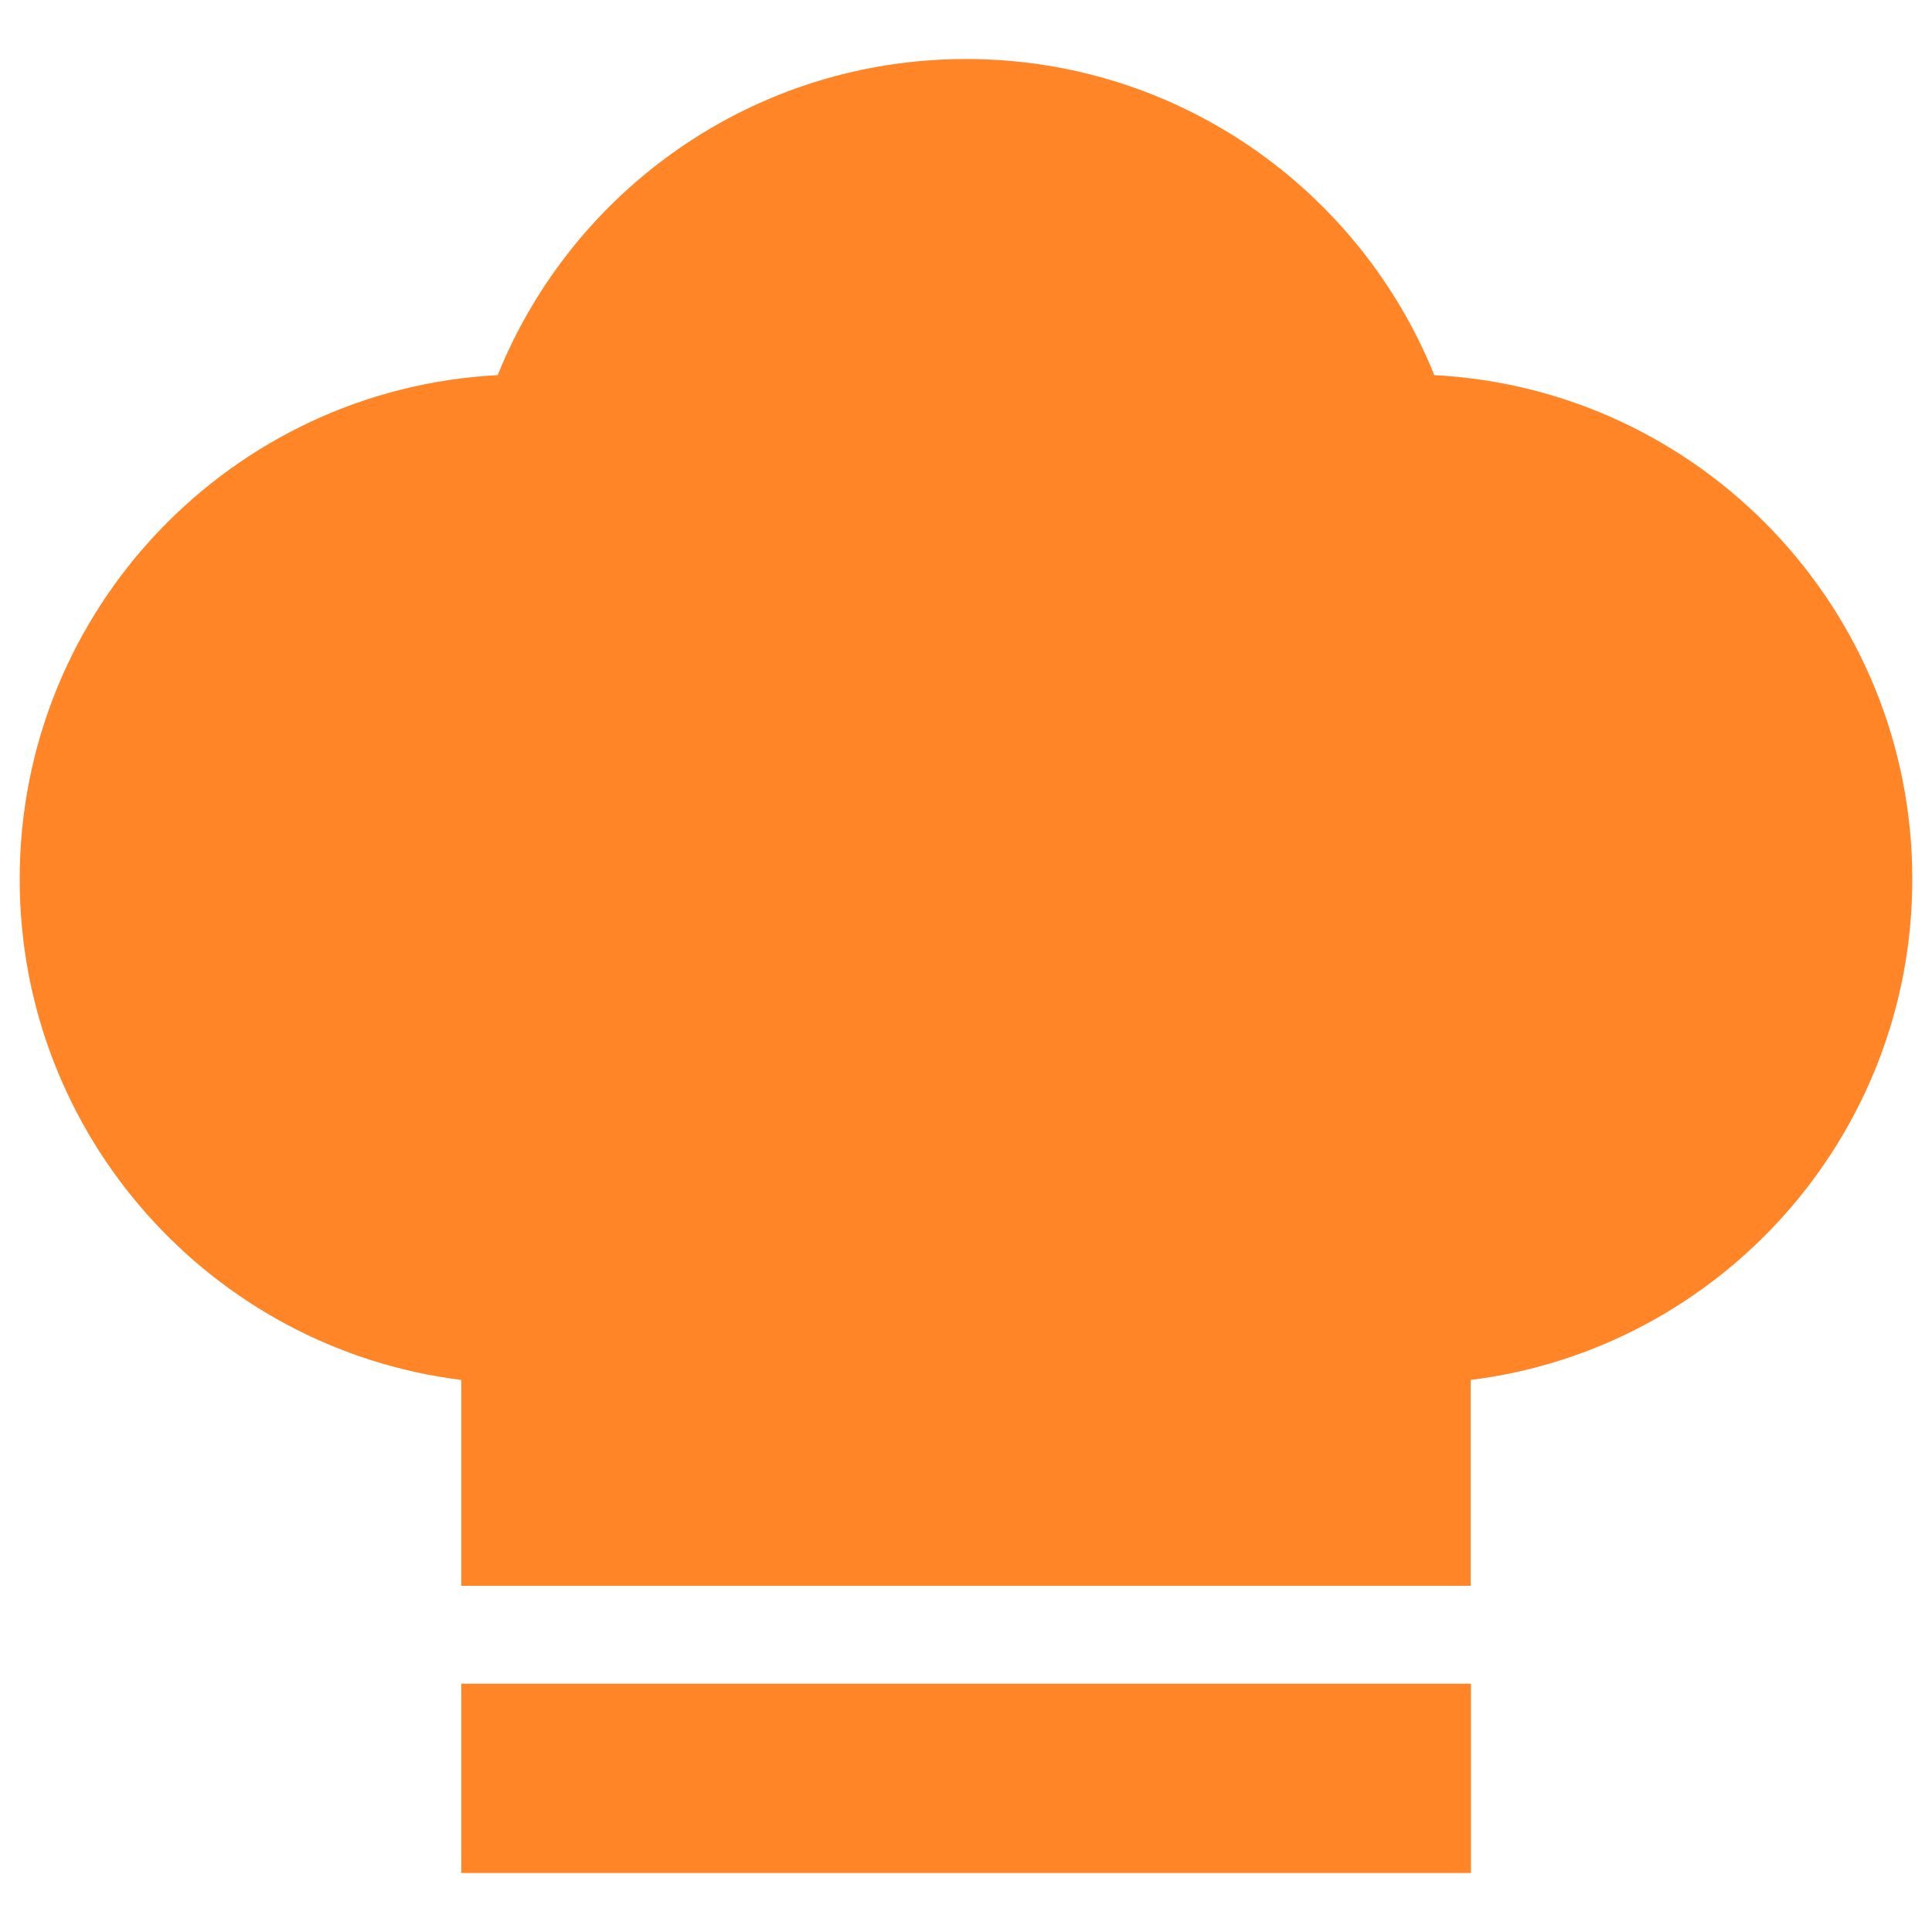 <svg width="31" height="31" viewBox="0 0 31 31" fill="none" xmlns="http://www.w3.org/2000/svg">
<path d="M7.402 22.142C3.407 21.644 0.316 18.236 0.316 14.106C0.316 9.777 3.712 6.242 7.986 6.019C9.184 3.046 12.097 0.947 15.5 0.947C18.903 0.947 21.816 3.046 23.014 6.019C27.288 6.242 30.684 9.777 30.684 14.106C30.684 18.236 27.593 21.644 23.598 22.142L23.598 25.445H7.402L7.402 22.142Z" fill="#FF8527"/>
<path d="M23.602 27.016H7.402V30.053H23.602V27.016Z" fill="#FF8527"/>
</svg>
